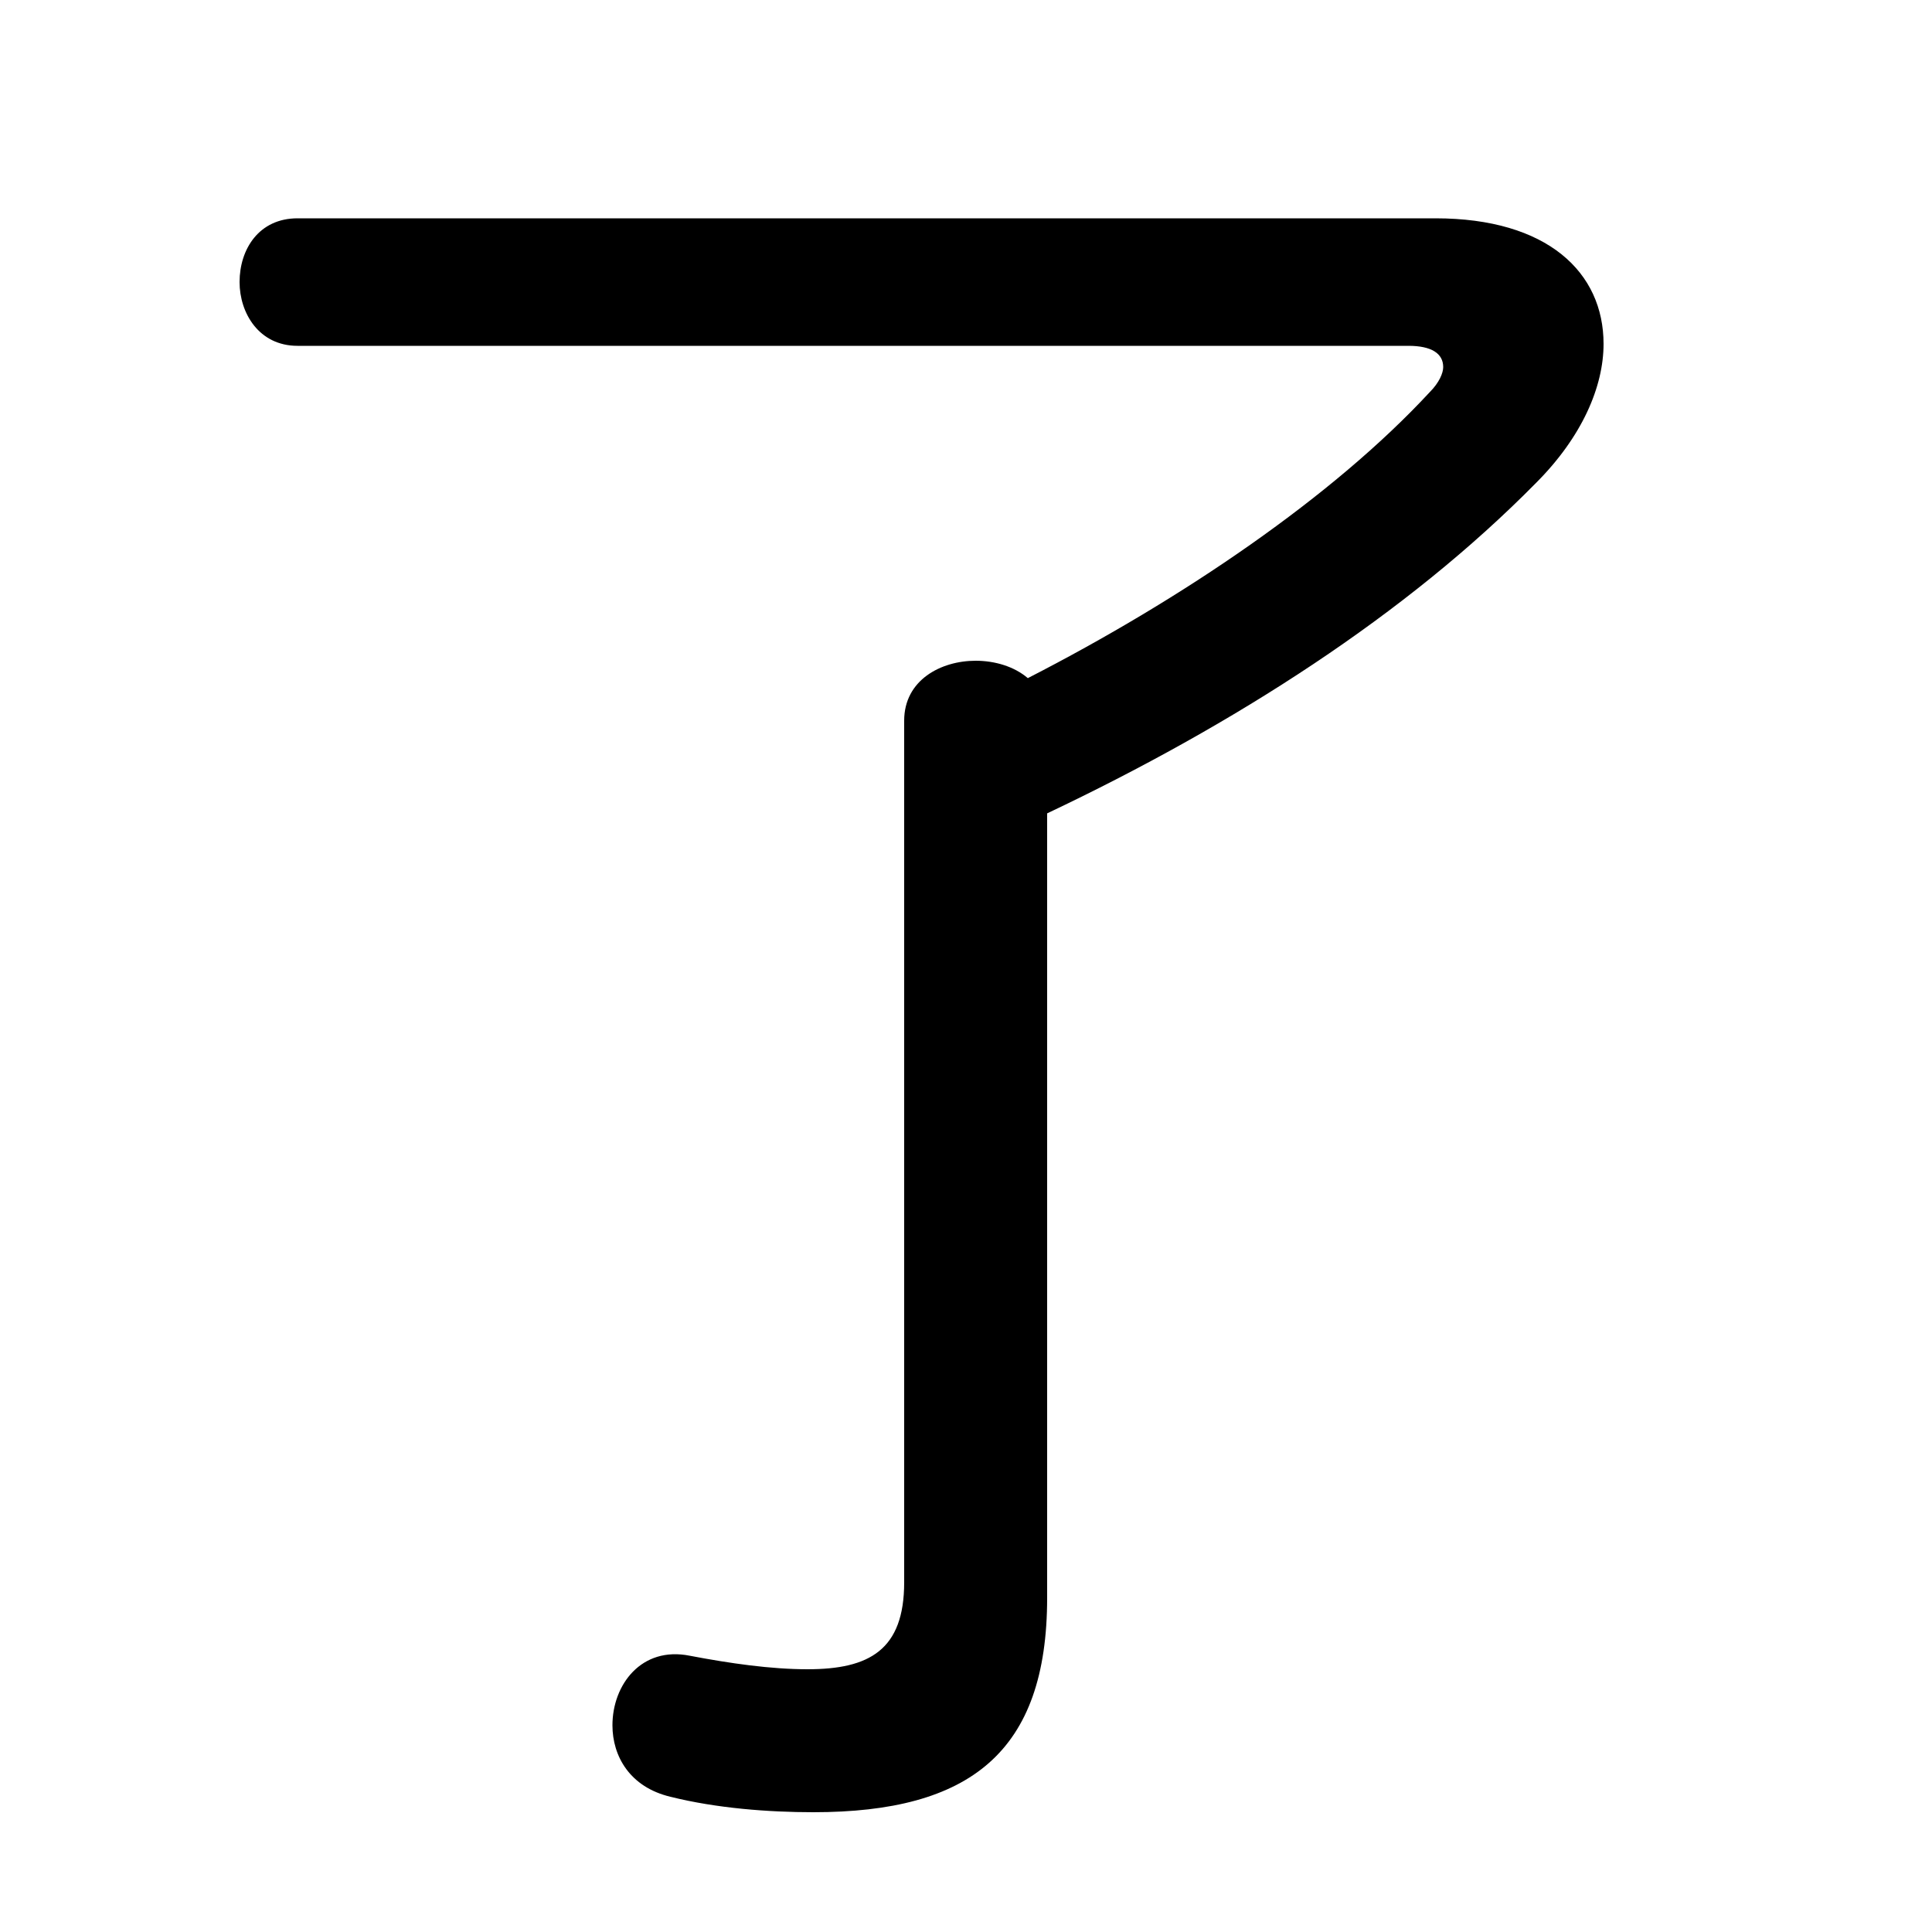 <svg xmlns="http://www.w3.org/2000/svg" viewBox="0 -44.0 50.0 50.0">
    <rect x="0" y="-44.0" width="50.0" height="50.0" fill="#808080" stroke="none"/>
    <g transform="scale(1, -1)">
        <!-- ボディの枠 -->
        <rect x="0" y="-6.0" width="50.0" height="50.0"
            stroke="white" fill="white"/>
        <!-- グリフ座標系の原点 -->
        <circle cx="0" cy="0" r="5" fill="white"/>
        <!-- グリフのアウトライン -->
        <g style="fill:black;stroke:#000000;stroke-width:0;stroke-linecap:round;stroke-linejoin:round;">
        <path d="M 23.4 3.05 C 23.4 1.3 22.5 0.8 20.9 0.8 C 19.95 0.8 18.9 0.95 17.85 1.15 C 16.6 1.4 15.85 0.4 15.85 -0.65 C 15.85 -1.45 16.3 -2.25 17.35 -2.5 C 18.55 -2.8 19.9 -2.9 21.05 -2.9 C 25.1 -2.9 27.1 -1.35 27.1 2.65 L 27.1 22.95 C 31.95 25.25 36.4 28.1 39.75 31.5 C 40.95 32.7 41.5 34.0 41.5 35.1 C 41.5 36.95 40.05 38.35 37.15 38.35 L 7.7 38.35 C 6.7 38.35 6.2 37.55 6.2 36.7 C 6.2 35.9 6.7 35.05 7.7 35.05 L 36.45 35.05 C 37.05 35.05 37.35 34.85 37.35 34.5 C 37.35 34.35 37.25 34.1 37.0 33.85 C 34.5 31.15 30.6 28.5 26.6 26.45 C 26.25 26.75 25.75 26.9 25.25 26.9 C 24.35 26.9 23.4 26.4 23.4 25.35 Z"/>
    </g>
    </g>
</svg>

